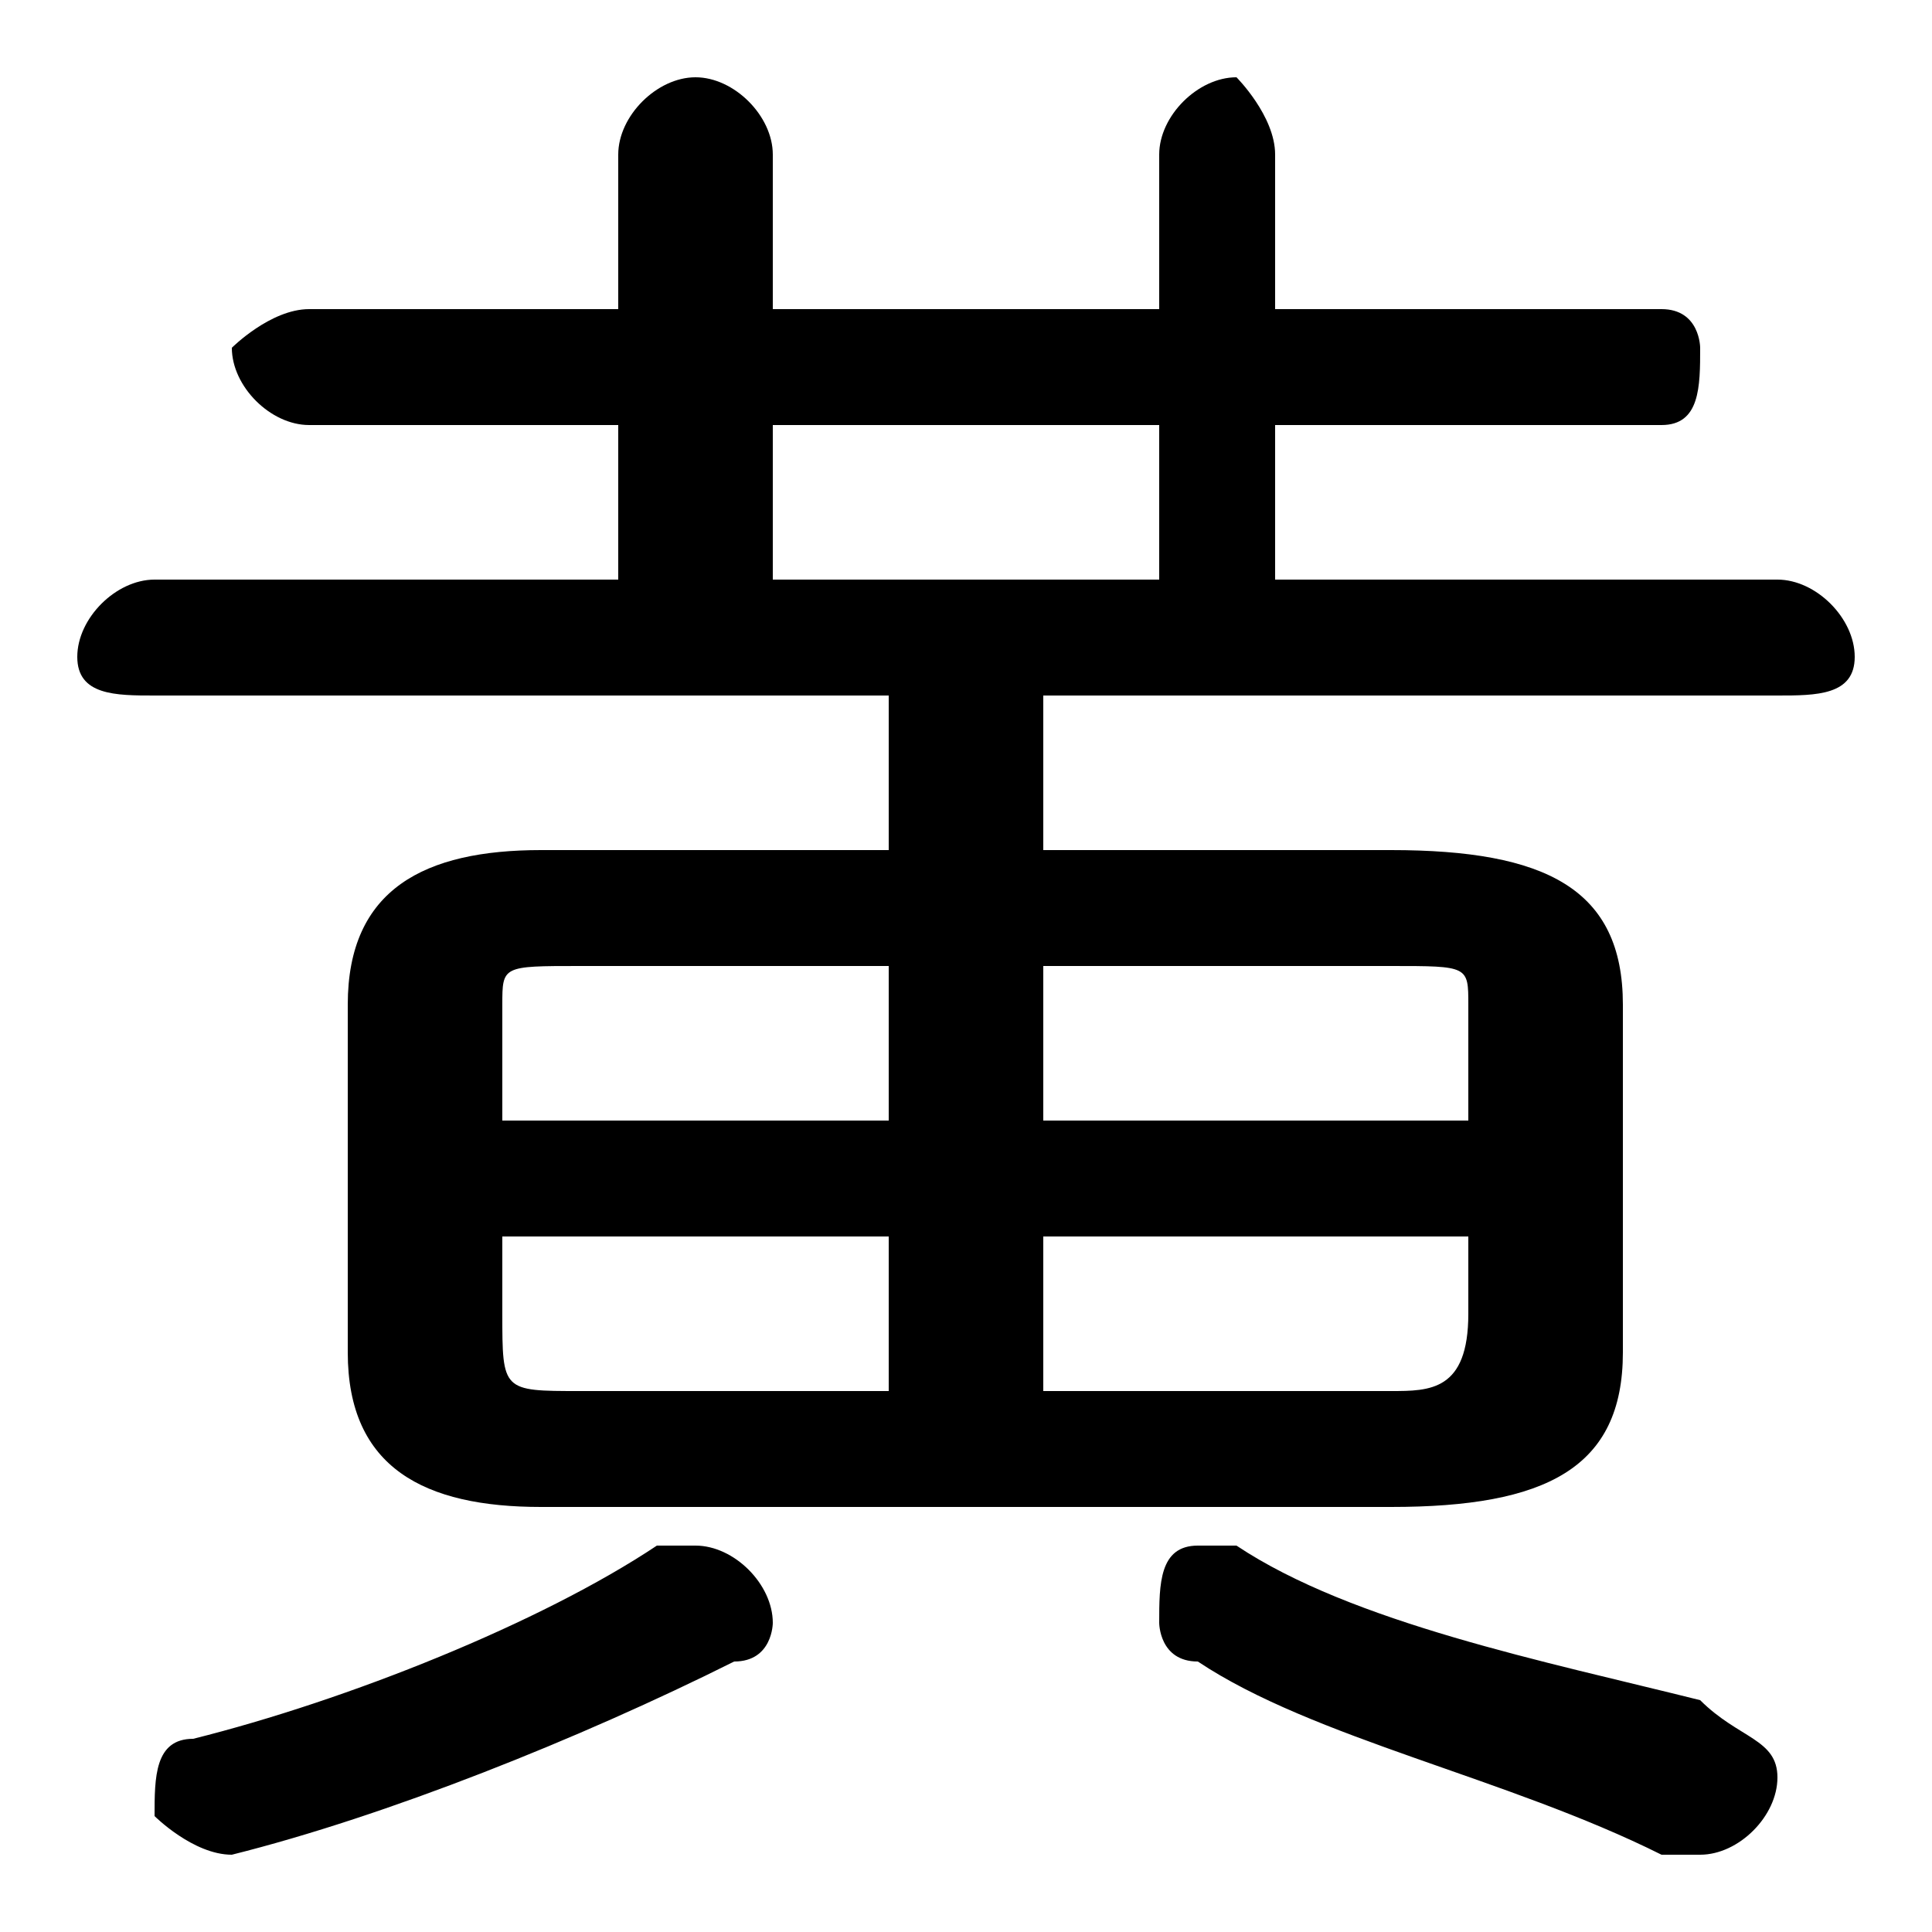<svg xmlns="http://www.w3.org/2000/svg" viewBox="0 -44.0 50.0 50.0">
    <rect x="0" y="-44.0" width="50.0" height="50.0" fill="#808080" stroke="none"/>
    <g transform="scale(1, -1)">
        <!-- ボディの枠 -->
        <rect x="0" y="-6.0" width="50.0" height="50.0"
            stroke="white" fill="white"/>
        <!-- グリフ座標系の原点 -->
        <circle cx="0" cy="0" r="5" fill="white"/>
        <!-- グリフのアウトライン -->
        <g style="fill:black;stroke:#000000;stroke-width:0;stroke-linecap:round;stroke-linejoin:round;">
        <path d="M 23.0 22.0 L 14.0 22.0 C 11.0 22.0 9.0 21.0 9.0 18.0 L 9.0 9.0 C 9.0 6.0 11.0 5.0 14.0 5.0 L 36.0 5.0 C 40.0 5.0 42.0 6.0 42.0 9.0 L 42.0 18.0 C 42.0 21.0 40.0 22.0 36.0 22.0 L 27.0 22.0 L 27.0 26.0 L 46.0 26.0 C 47.0 26.0 48.0 26.0 48.0 27.0 C 48.0 28.0 47.0 29.0 46.0 29.0 L 33.0 29.0 L 33.0 33.0 L 43.0 33.0 C 44.0 33.0 44.0 34.0 44.0 35.0 C 44.0 35.0 44.0 36.0 43.0 36.0 L 33.0 36.0 L 33.0 40.0 C 33.0 41.0 32.0 42.0 32.0 42.0 C 31.0 42.0 30.0 41.0 30.0 40.0 L 30.0 36.0 L 20.0 36.0 L 20.0 40.0 C 20.0 41.0 19.0 42.0 18.0 42.0 C 17.0 42.0 16.0 41.0 16.0 40.0 L 16.0 36.0 L 8.0 36.0 C 7.0 36.0 6.0 35.0 6.0 35.0 C 6.0 34.0 7.0 33.0 8.0 33.0 L 16.0 33.0 L 16.0 29.0 L 4.0 29.0 C 3.0 29.0 2.0 28.0 2.0 27.0 C 2.0 26.0 3.0 26.0 4.0 26.0 L 23.0 26.0 Z M 27.0 12.0 L 38.0 12.0 L 38.0 10.0 C 38.0 8.0 37.0 8.0 36.0 8.0 L 27.0 8.0 Z M 23.0 12.0 L 23.0 8.0 L 15.0 8.0 C 13.0 8.0 13.0 8.0 13.0 10.0 L 13.0 12.0 Z M 27.0 19.0 L 36.0 19.0 C 38.0 19.0 38.0 19.0 38.0 18.0 L 38.0 15.0 L 27.0 15.0 Z M 23.0 19.0 L 23.0 15.0 L 13.0 15.0 L 13.0 18.0 C 13.0 19.0 13.0 19.0 15.0 19.0 Z M 30.0 29.0 L 20.0 29.0 L 20.0 33.0 L 30.0 33.0 Z M 17.0 4.0 C 14.0 2.0 9.0 0.0 5.0 -1.0 C 4.0 -1.0 4.0 -2.0 4.0 -3.0 C 4.0 -3.0 5.0 -4.0 6.0 -4.0 C 6.0 -4.0 6.0 -4.0 6.0 -4.0 C 10.0 -3.0 15.0 -1.0 19.0 1.0 C 20.0 1.0 20.0 2.0 20.0 2.0 C 20.0 3.0 19.0 4.0 18.0 4.0 C 18.0 4.0 18.0 4.0 17.0 4.0 Z M 32.0 4.0 C 32.0 4.0 32.0 4.0 31.0 4.0 C 30.0 4.0 30.0 3.0 30.0 2.0 C 30.0 2.0 30.0 1.0 31.0 1.0 C 34.0 -1.0 39.0 -2.0 43.0 -4.0 C 43.0 -4.0 44.0 -4.0 44.0 -4.0 C 45.0 -4.0 46.0 -3.0 46.0 -2.0 C 46.0 -1.0 45.0 -1.0 44.0 -0.0 C 40.0 1.0 35.0 2.0 32.0 4.0 Z"/>
    </g>
    </g>
</svg>
